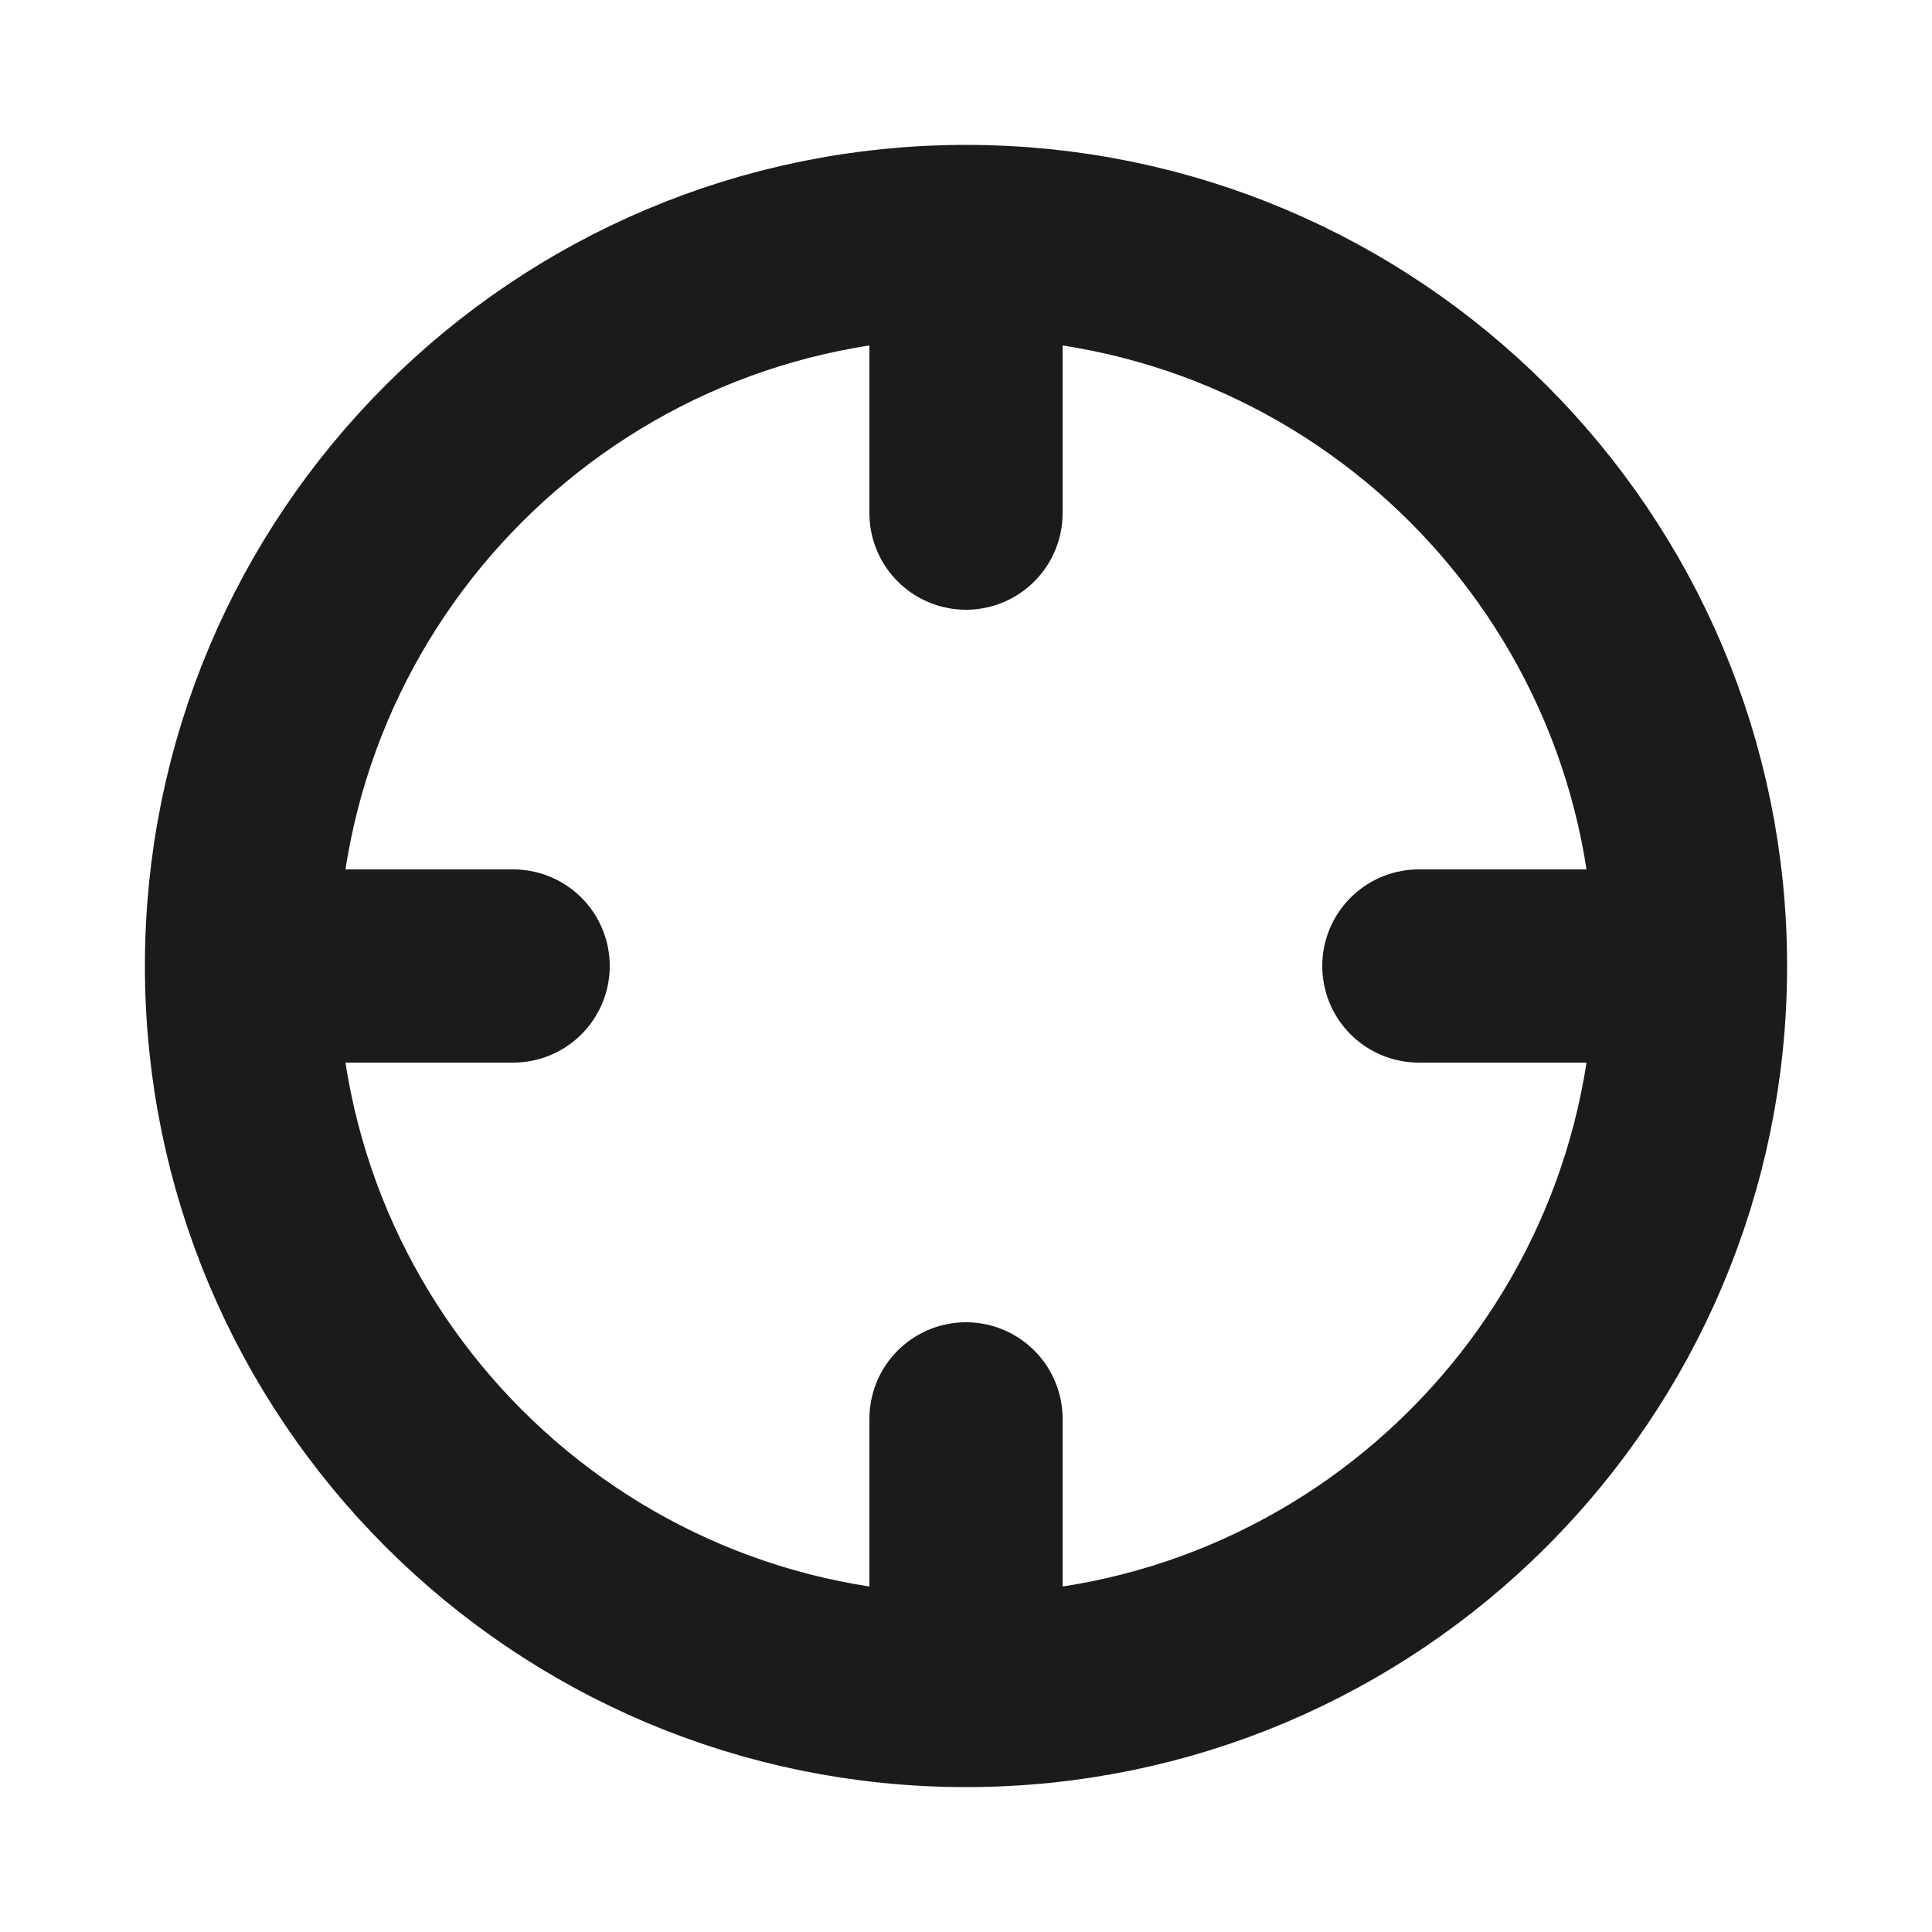 <svg width="20" height="20" viewBox="0 0 20 20" fill="none" xmlns="http://www.w3.org/2000/svg">
<path d="M17.5 10C17.5 14.142 14.142 17.5 10 17.5M17.5 10C17.5 5.858 14.142 2.5 10 2.5M17.5 10H14.688M10 17.5C5.858 17.5 2.5 14.142 2.5 10M10 17.5V14.688M2.5 10C2.5 5.858 5.858 2.5 10 2.5M2.5 10H5.312M10 2.5V5.312" stroke="#1C1B1A" stroke-width="2" stroke-linecap="round"/>
</svg>
